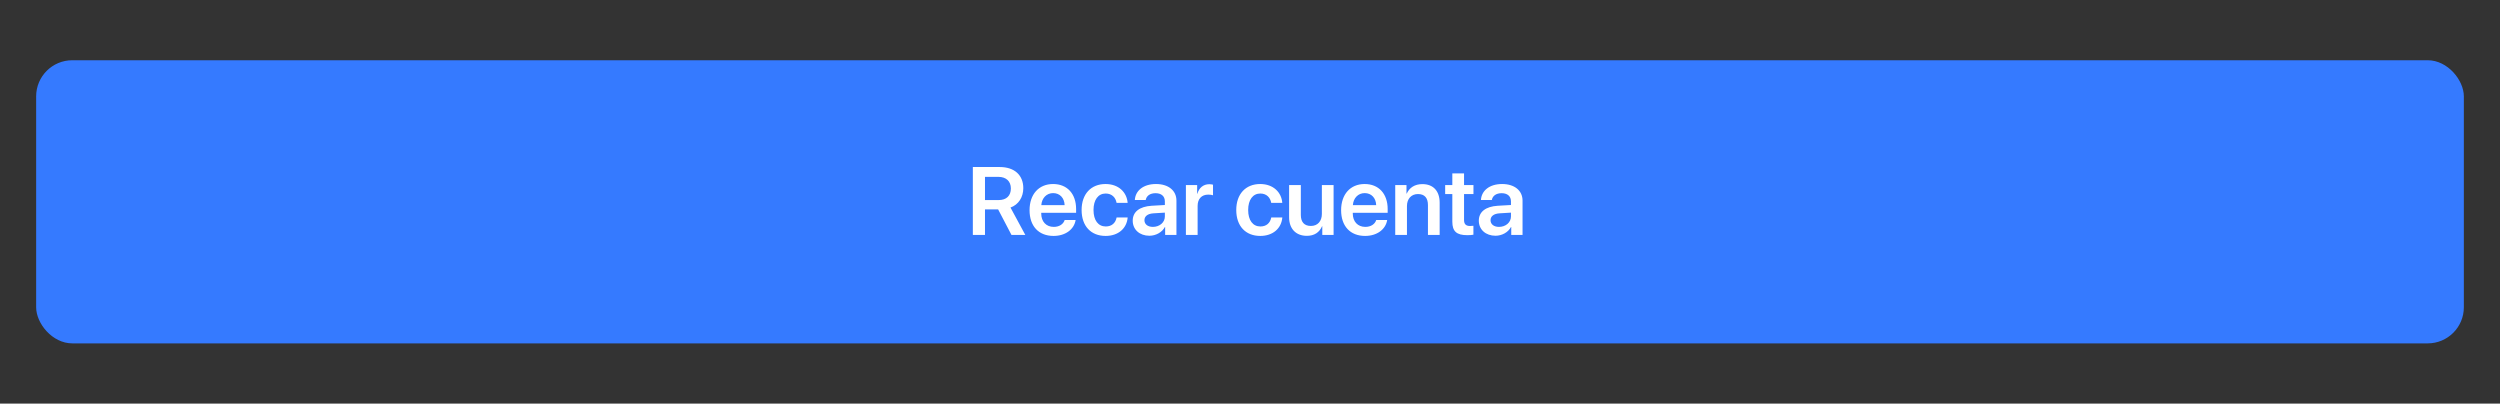 <svg width="415" height="67" viewBox="0 0 415 67" fill="none" xmlns="http://www.w3.org/2000/svg">
<rect x="0" y="0" width="415" height="67" fill="#333333" stroke="none"/>
<rect x="6" y="10" width="403" height="47" rx="6" fill="#357AFF"/>
<path d="M163.508 29.359V33.211H165.781C167.062 33.211 167.805 32.5 167.805 31.281C167.805 30.094 167.016 29.359 165.742 29.359H163.508ZM163.508 34.758V39H161.492V27.727H165.969C168.406 27.727 169.867 29.078 169.867 31.234C169.867 32.727 169.086 33.969 167.742 34.453L170.203 39H167.906L165.688 34.758H163.508ZM174.82 32.055C173.727 32.055 172.938 32.891 172.859 34.047H176.727C176.688 32.875 175.938 32.055 174.82 32.055ZM176.734 36.523H178.555C178.305 38.086 176.852 39.164 174.891 39.164C172.406 39.164 170.906 37.531 170.906 34.891C170.906 32.273 172.422 30.547 174.812 30.547C177.164 30.547 178.633 32.18 178.633 34.695V35.328H172.844V35.445C172.844 36.773 173.656 37.664 174.93 37.664C175.836 37.664 176.523 37.211 176.734 36.523ZM187.188 33.672H185.352C185.195 32.789 184.578 32.125 183.539 32.125C182.312 32.125 181.523 33.156 181.523 34.859C181.523 36.594 182.32 37.594 183.555 37.594C184.539 37.594 185.18 37.031 185.359 36.094H187.195C187.039 37.945 185.609 39.164 183.531 39.164C181.109 39.164 179.547 37.547 179.547 34.859C179.547 32.211 181.109 30.547 183.516 30.547C185.703 30.547 187.055 31.93 187.188 33.672ZM191.383 37.664C192.484 37.664 193.367 36.93 193.367 35.93V35.297L191.453 35.414C190.516 35.477 189.977 35.898 189.977 36.555C189.977 37.234 190.539 37.664 191.383 37.664ZM190.797 39.133C189.195 39.133 188.031 38.125 188.031 36.633C188.031 35.164 189.164 34.281 191.18 34.156L193.367 34.031V33.438C193.367 32.57 192.781 32.07 191.82 32.07C190.898 32.07 190.312 32.516 190.188 33.203H188.383C188.469 31.656 189.789 30.547 191.898 30.547C193.953 30.547 195.289 31.633 195.289 33.297V39H193.414V37.68H193.375C192.898 38.578 191.859 39.133 190.797 39.133ZM196.859 39V30.719H198.727V32.164H198.766C199.047 31.156 199.773 30.578 200.75 30.578C201 30.578 201.219 30.625 201.359 30.656V32.414C201.195 32.352 200.898 32.305 200.57 32.305C199.469 32.305 198.805 33.016 198.805 34.18V39H196.859ZM212.859 33.672H211.023C210.867 32.789 210.25 32.125 209.211 32.125C207.984 32.125 207.195 33.156 207.195 34.859C207.195 36.594 207.992 37.594 209.227 37.594C210.211 37.594 210.852 37.031 211.031 36.094H212.867C212.711 37.945 211.281 39.164 209.203 39.164C206.781 39.164 205.219 37.547 205.219 34.859C205.219 32.211 206.781 30.547 209.188 30.547C211.375 30.547 212.727 31.93 212.859 33.672ZM221.375 30.719V39H219.5V37.562H219.461C219.023 38.57 218.188 39.148 216.93 39.148C215.133 39.148 213.992 37.984 213.992 36.07V30.719H215.938V35.68C215.938 36.867 216.516 37.508 217.609 37.508C218.734 37.508 219.43 36.711 219.43 35.508V30.719H221.375ZM226.539 32.055C225.445 32.055 224.656 32.891 224.578 34.047H228.445C228.406 32.875 227.656 32.055 226.539 32.055ZM228.453 36.523H230.273C230.023 38.086 228.57 39.164 226.609 39.164C224.125 39.164 222.625 37.531 222.625 34.891C222.625 32.273 224.141 30.547 226.531 30.547C228.883 30.547 230.352 32.18 230.352 34.695V35.328H224.562V35.445C224.562 36.773 225.375 37.664 226.648 37.664C227.555 37.664 228.242 37.211 228.453 36.523ZM231.609 39V30.719H233.477V32.141H233.516C233.961 31.156 234.844 30.562 236.117 30.562C237.945 30.562 238.984 31.734 238.984 33.648V39H237.039V34.039C237.039 32.867 236.492 32.211 235.383 32.211C234.266 32.211 233.555 33.016 233.555 34.203V39H231.609ZM241.086 28.781H243.031V30.719H244.594V32.219H243.031V36.523C243.031 37.203 243.344 37.516 244.031 37.516C244.211 37.516 244.461 37.5 244.586 37.477V38.961C244.375 39.008 243.992 39.039 243.578 39.039C241.789 39.039 241.086 38.406 241.086 36.797V32.219H239.898V30.719H241.086V28.781ZM248.836 37.664C249.938 37.664 250.82 36.93 250.82 35.93V35.297L248.906 35.414C247.969 35.477 247.43 35.898 247.43 36.555C247.43 37.234 247.992 37.664 248.836 37.664ZM248.25 39.133C246.648 39.133 245.484 38.125 245.484 36.633C245.484 35.164 246.617 34.281 248.633 34.156L250.82 34.031V33.438C250.82 32.57 250.234 32.07 249.273 32.07C248.352 32.07 247.766 32.516 247.641 33.203H245.836C245.922 31.656 247.242 30.547 249.352 30.547C251.406 30.547 252.742 31.633 252.742 33.297V39H250.867V37.68H250.828C250.352 38.578 249.312 39.133 248.25 39.133Z" fill="white"/>
</svg>
